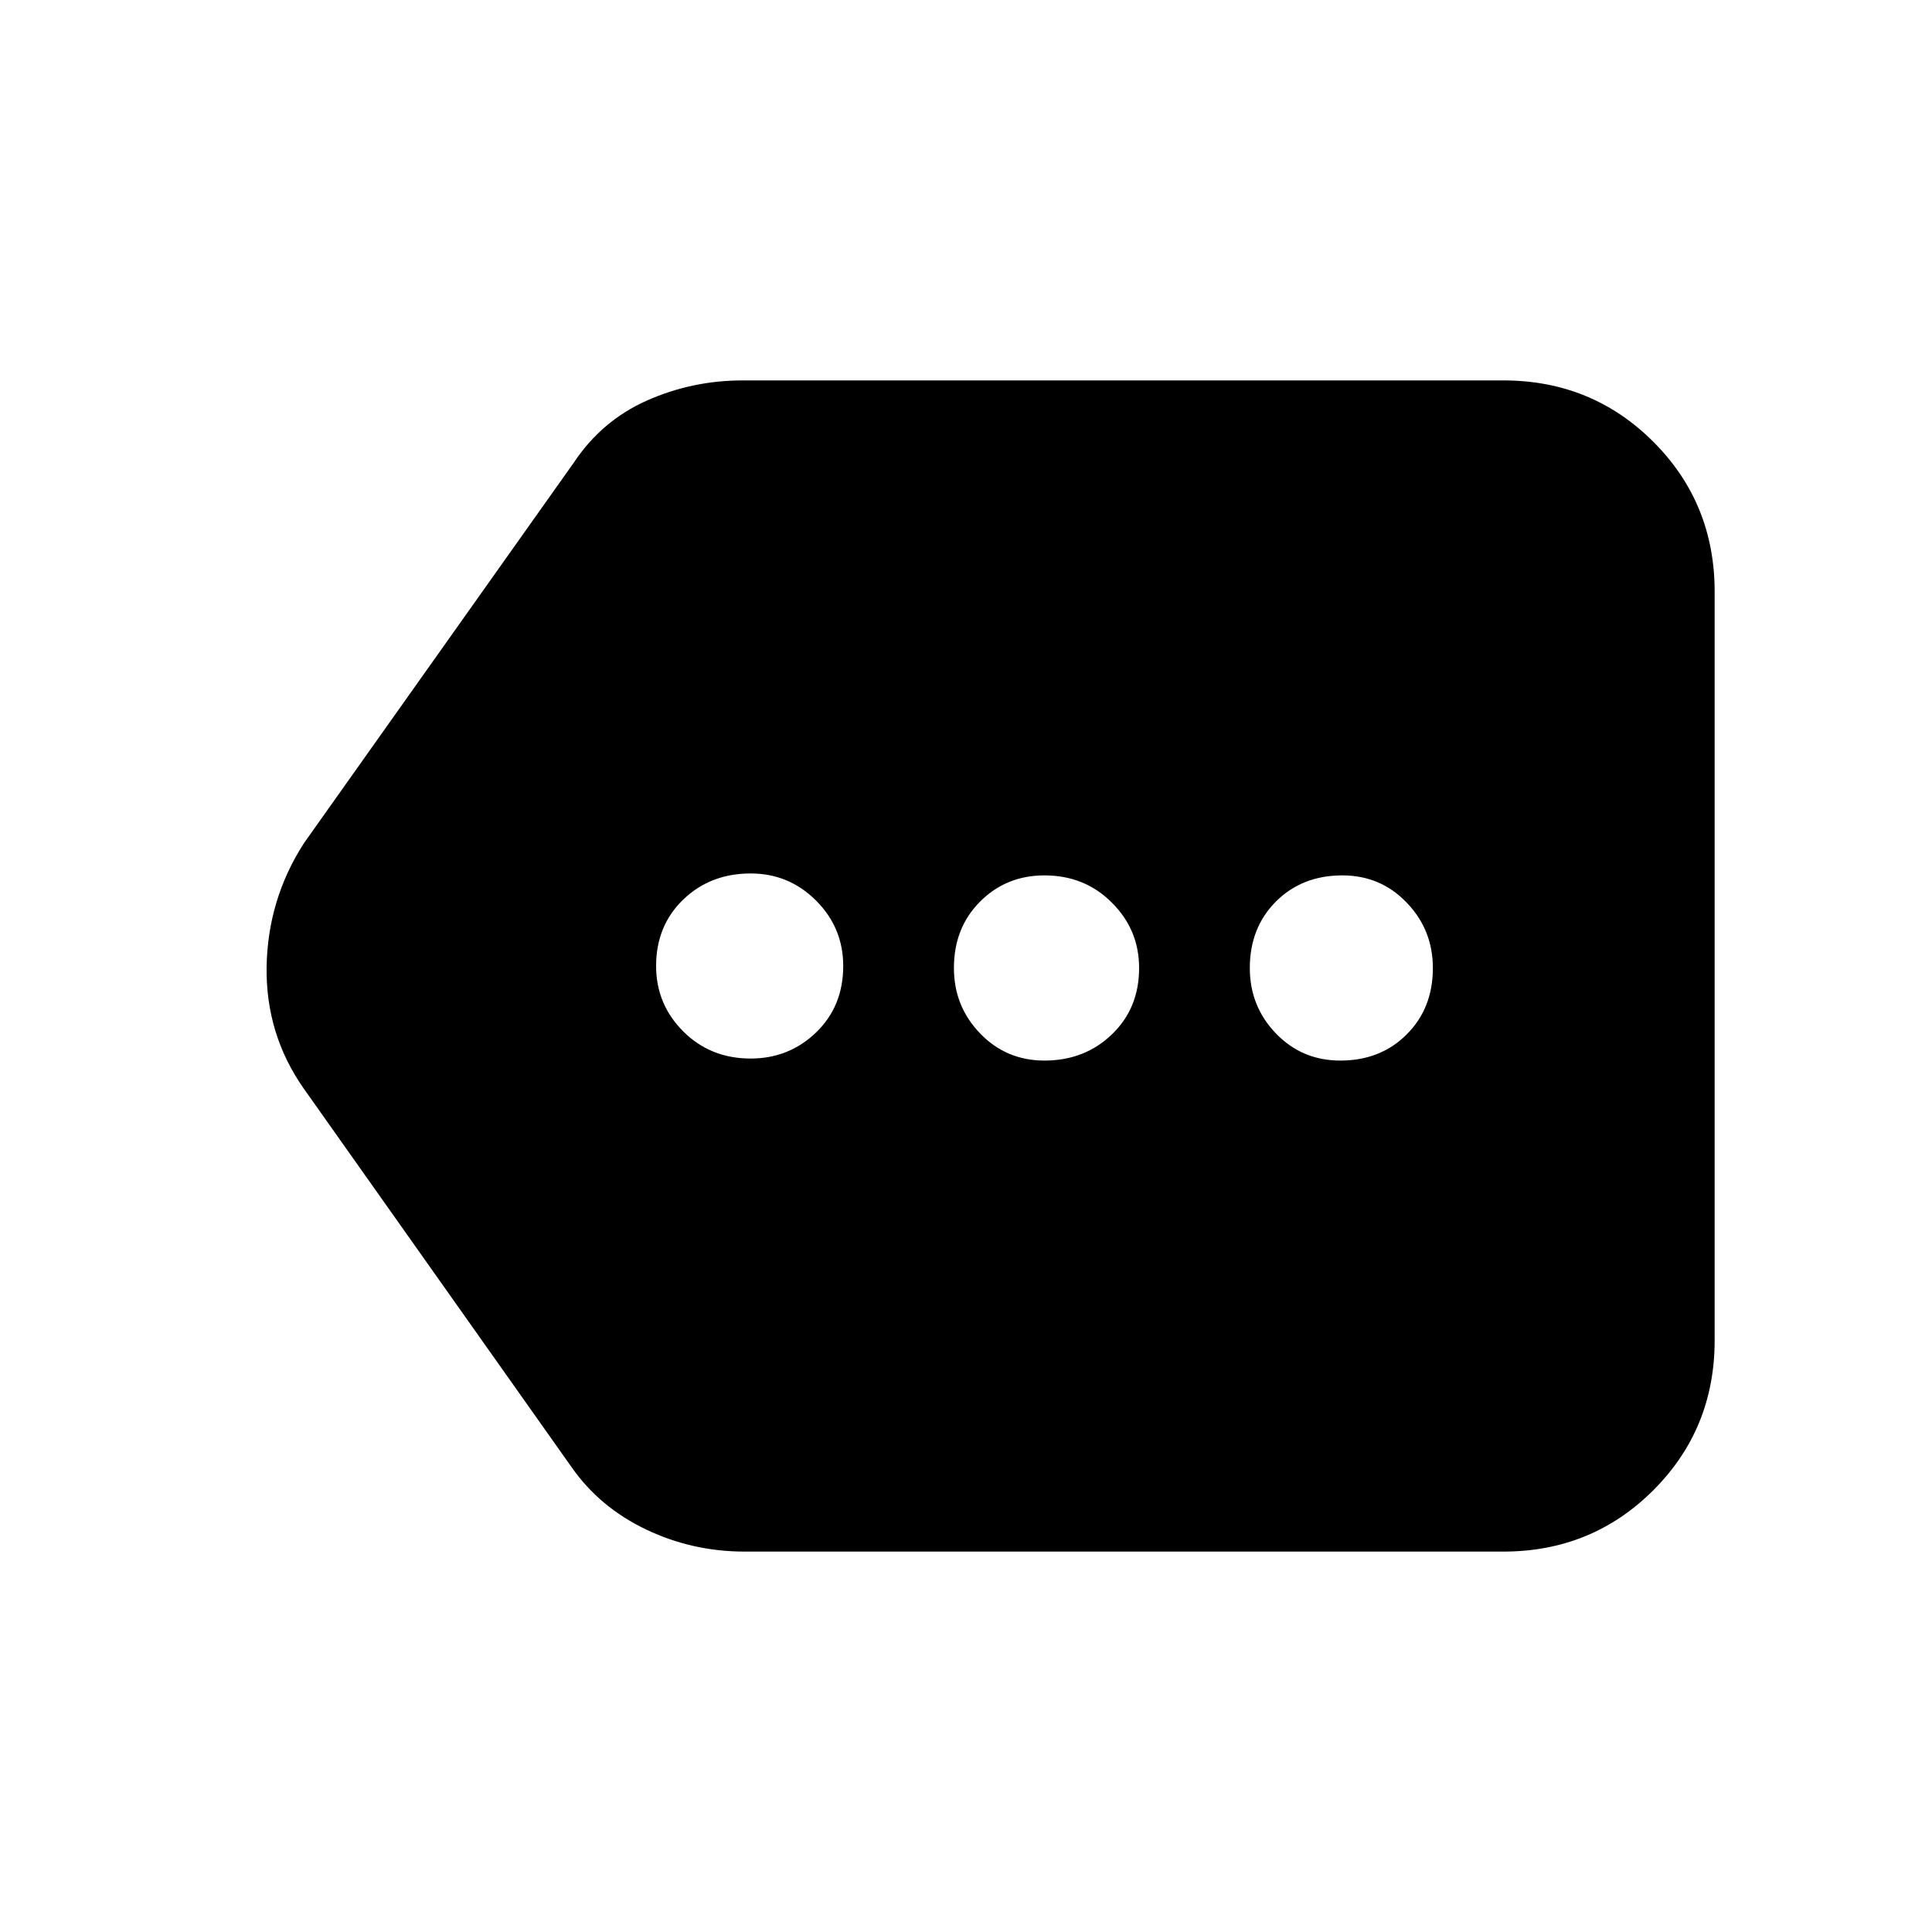 <svg xmlns="http://www.w3.org/2000/svg" height="20" width="20"><path d="M7.771 10.958Q8.167 10.958 8.448 10.688Q8.729 10.417 8.729 10Q8.729 9.604 8.448 9.323Q8.167 9.042 7.771 9.042Q7.354 9.042 7.073 9.312Q6.792 9.583 6.792 10Q6.792 10.396 7.073 10.677Q7.354 10.958 7.771 10.958ZM10.812 10.979Q11.229 10.979 11.51 10.708Q11.792 10.438 11.792 10.021Q11.792 9.625 11.51 9.344Q11.229 9.062 10.812 9.062Q10.417 9.062 10.146 9.333Q9.875 9.604 9.875 10.021Q9.875 10.417 10.146 10.698Q10.417 10.979 10.812 10.979ZM13.875 10.979Q14.292 10.979 14.562 10.708Q14.833 10.438 14.833 10.021Q14.833 9.625 14.562 9.344Q14.292 9.062 13.896 9.062Q13.479 9.062 13.208 9.333Q12.938 9.604 12.938 10.021Q12.938 10.417 13.208 10.698Q13.479 10.979 13.875 10.979ZM7.708 16.062Q7.167 16.062 6.688 15.833Q6.208 15.604 5.917 15.188L3.146 11.271Q2.75 10.708 2.76 10.01Q2.771 9.312 3.146 8.729L5.938 4.792Q6.229 4.354 6.698 4.146Q7.167 3.938 7.688 3.938H15.562Q16.479 3.938 17.115 4.573Q17.75 5.208 17.75 6.125V13.875Q17.75 14.792 17.115 15.427Q16.479 16.062 15.562 16.062Z"/></svg>